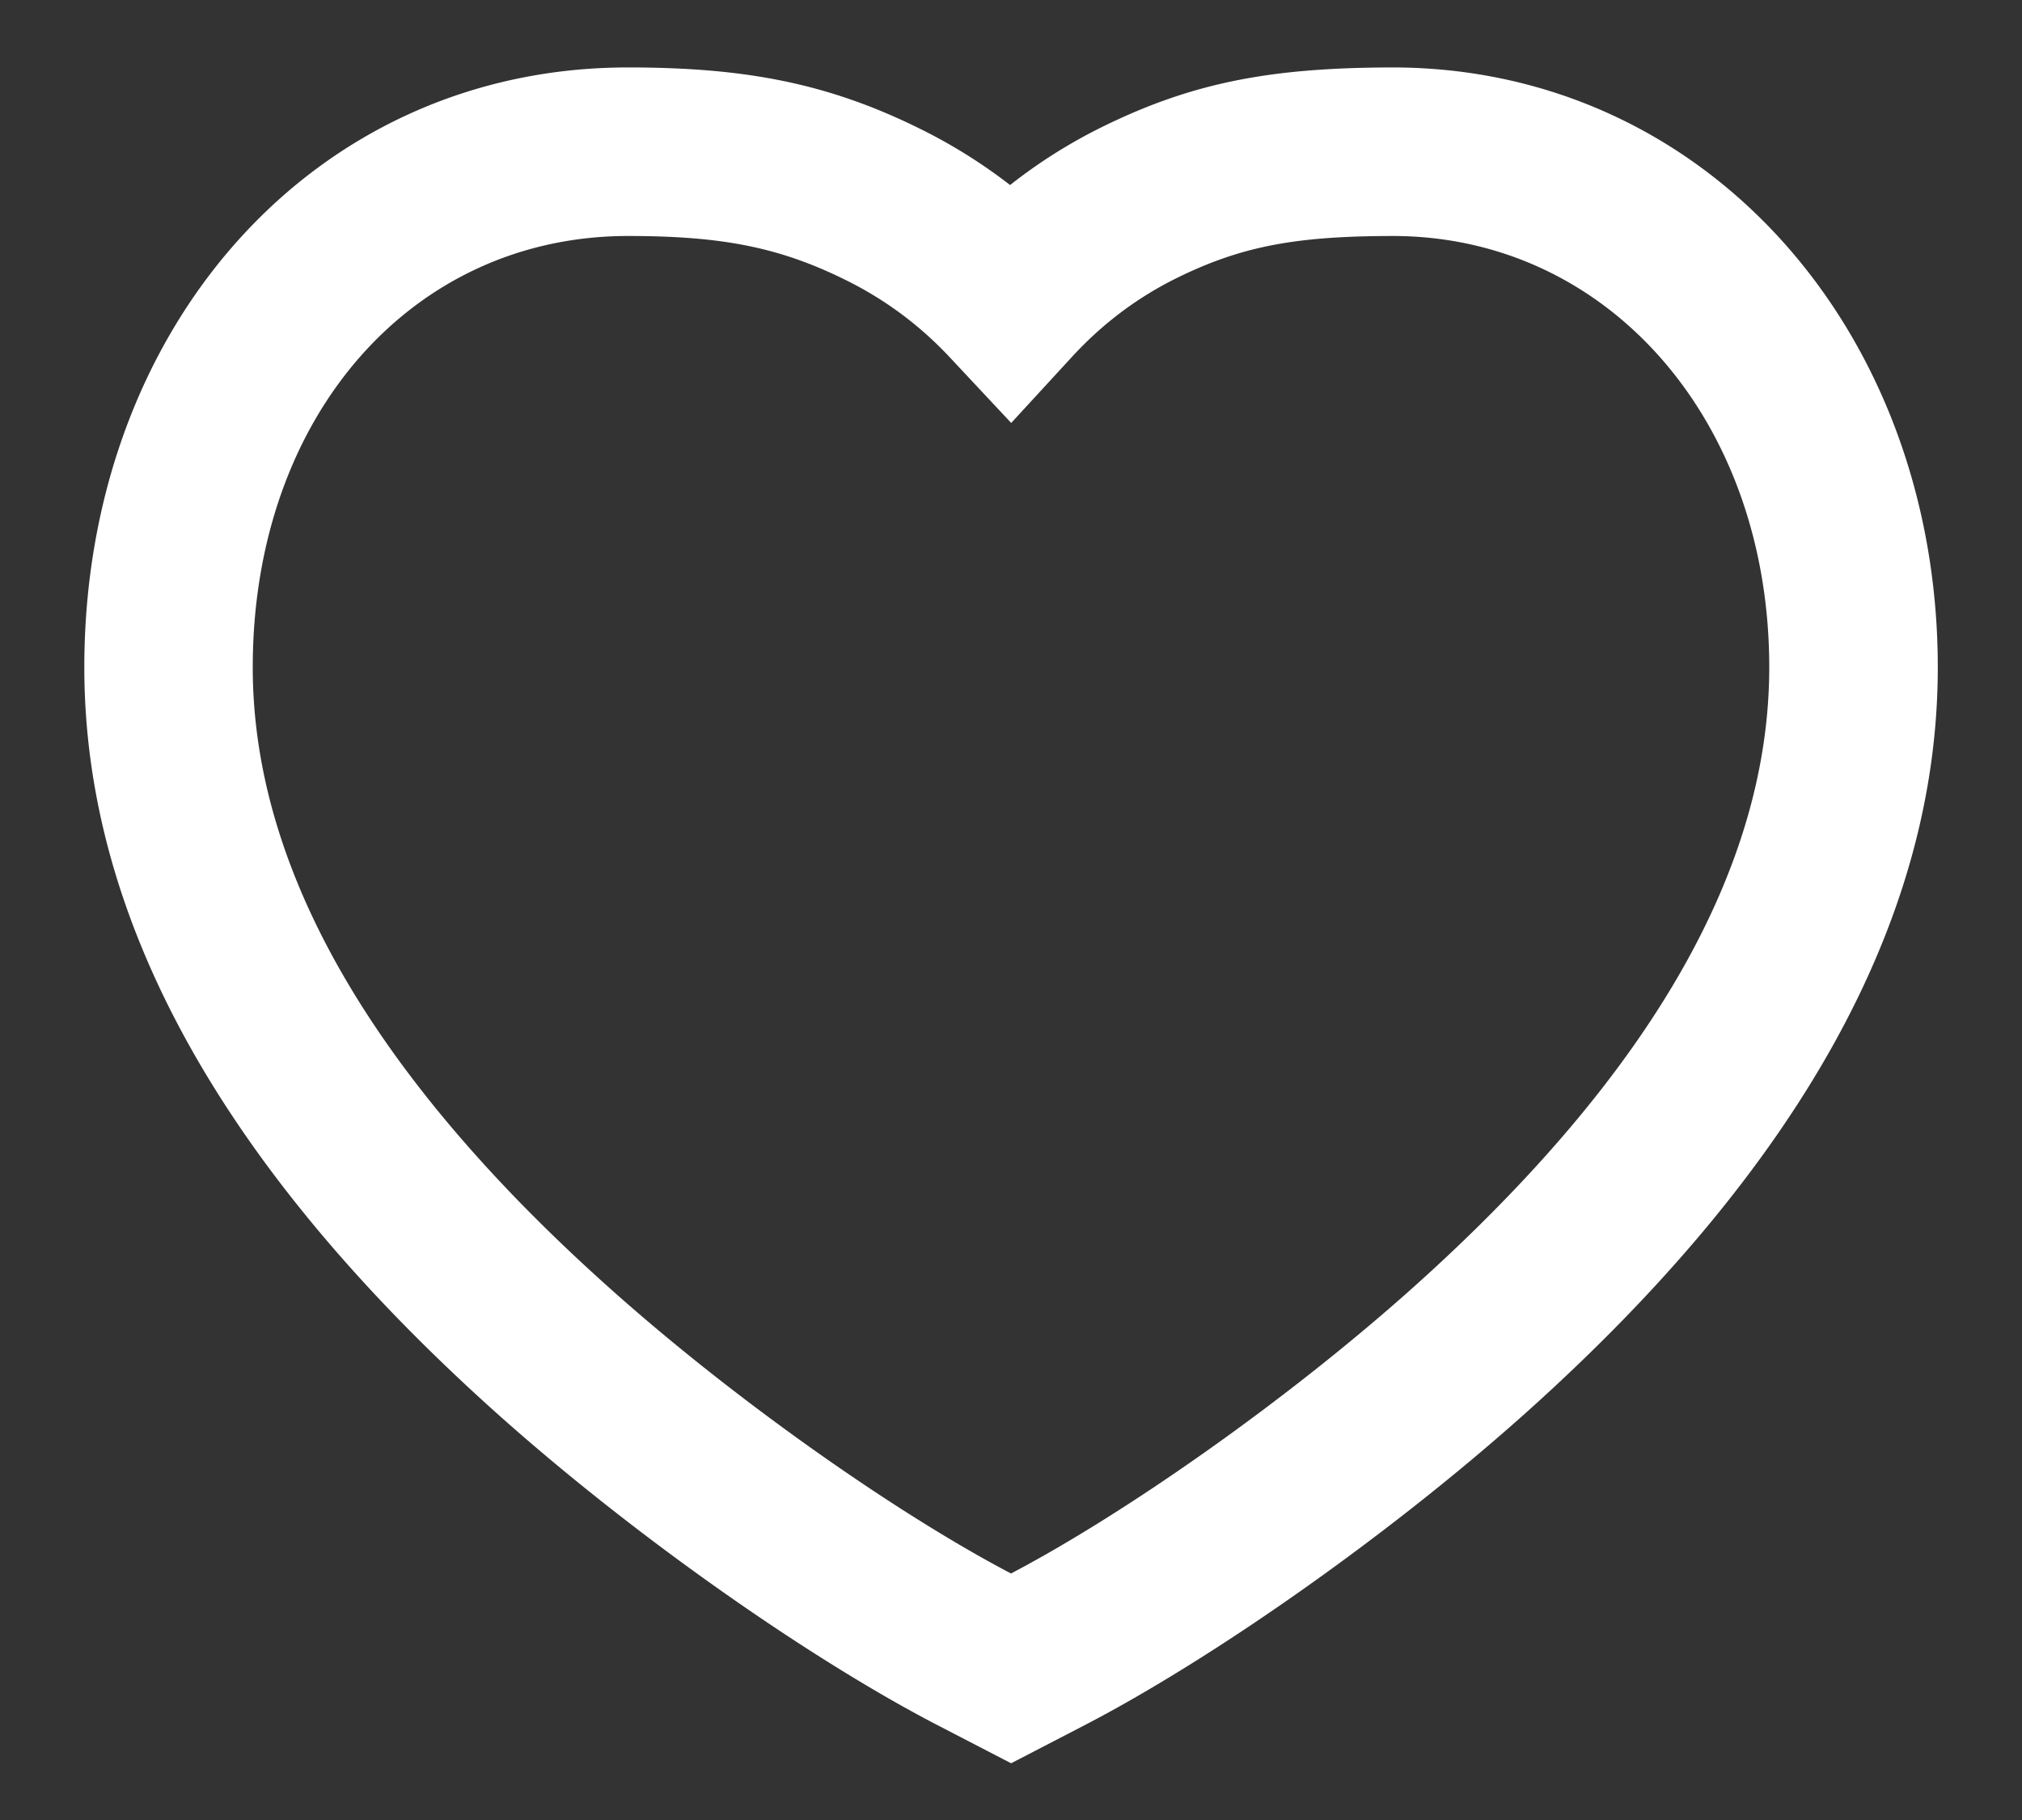 <svg width="20" height="18" fill="none" xmlns="http://www.w3.org/2000/svg"><rect width="100%" height="100%" fill="#333333" stroke="none"/><path fill-rule="evenodd" clip-rule="evenodd" d="M13.794.667c-1.206 0-1.984.144-2.875.58a5.14 5.14 0 00-.928.583 5.25 5.25 0 00-.89-.556C8.192.824 7.375.667 6.211.667 3.098.667.834 3.248.834 6.6c0 2.532 1.412 4.977 4.04 7.342 1.38 1.241 3.143 2.47 4.405 3.123l.722.374.722-.374c1.262-.654 3.024-1.882 4.404-3.123 2.629-2.365 4.04-4.81 4.04-7.342 0-3.316-2.285-5.92-5.372-5.933zM17.5 6.6c0 1.984-1.178 4.025-3.489 6.103-1.26 1.133-2.879 2.265-4.011 2.859-1.133-.594-2.752-1.726-4.012-2.86C3.678 10.626 2.5 8.585 2.5 6.6c0-2.476 1.57-4.266 3.712-4.266.925 0 1.495.11 2.15.434.388.191.73.444 1.027.76l.613.655.607-.66c.303-.328.65-.587 1.042-.779.637-.311 1.171-.41 2.14-.41C15.907 2.343 17.5 4.158 17.5 6.6z" fill="#fff"/></svg>